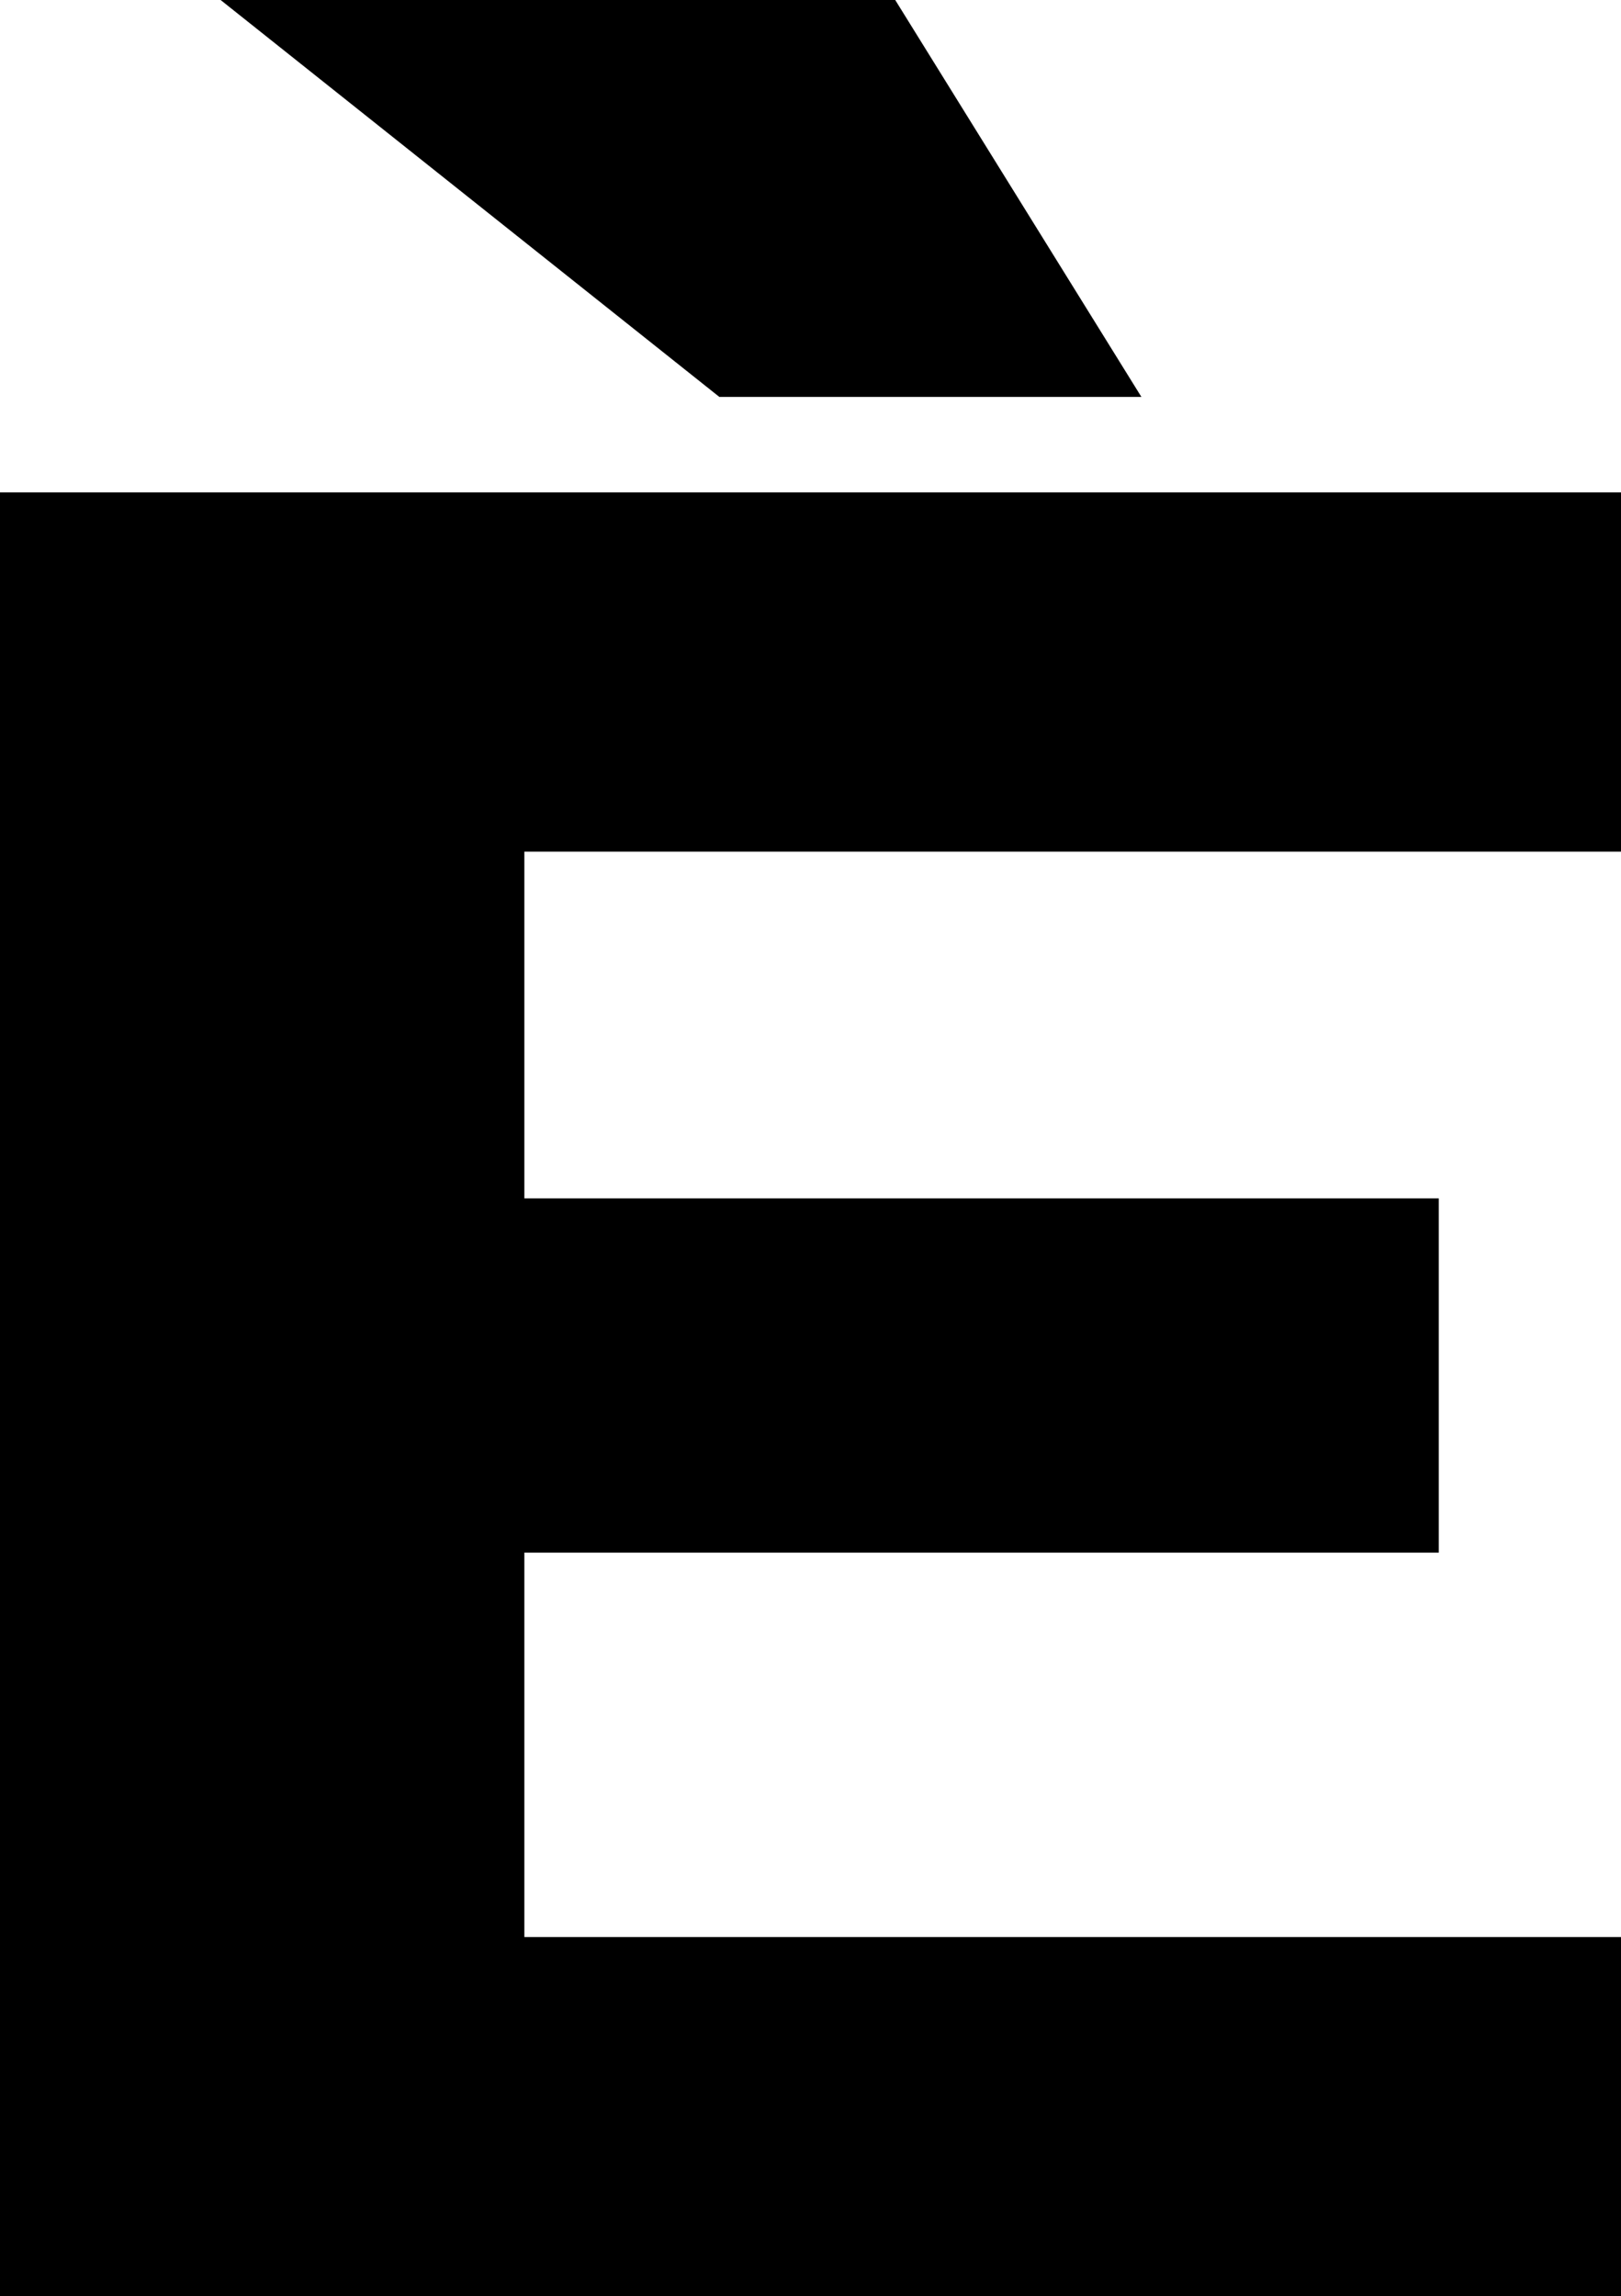 <?xml version="1.0" encoding="UTF-8"?>
<svg xmlns="http://www.w3.org/2000/svg" width="507" height="718" version="1.1" viewBox="0 0 507 718" preserveAspectRatio="none">
  <!-- Generator: Adobe Illustrator 28.7.1, SVG Export Plug-In . SVG Version: 1.2.0 Build 142)  -->
  <g>
    <g id="Layer_1">
      <g id="Layer_1-2" data-name="Layer_1">
        <path d="M507,153.969H0v564.031h507v-112.335H164v-120.19h286v-110.764H164v-108.407h343v-112.335ZM225,124.118h132L280,0H69l156,124.118Z"/>
      </g>
    </g>
  </g>
</svg>